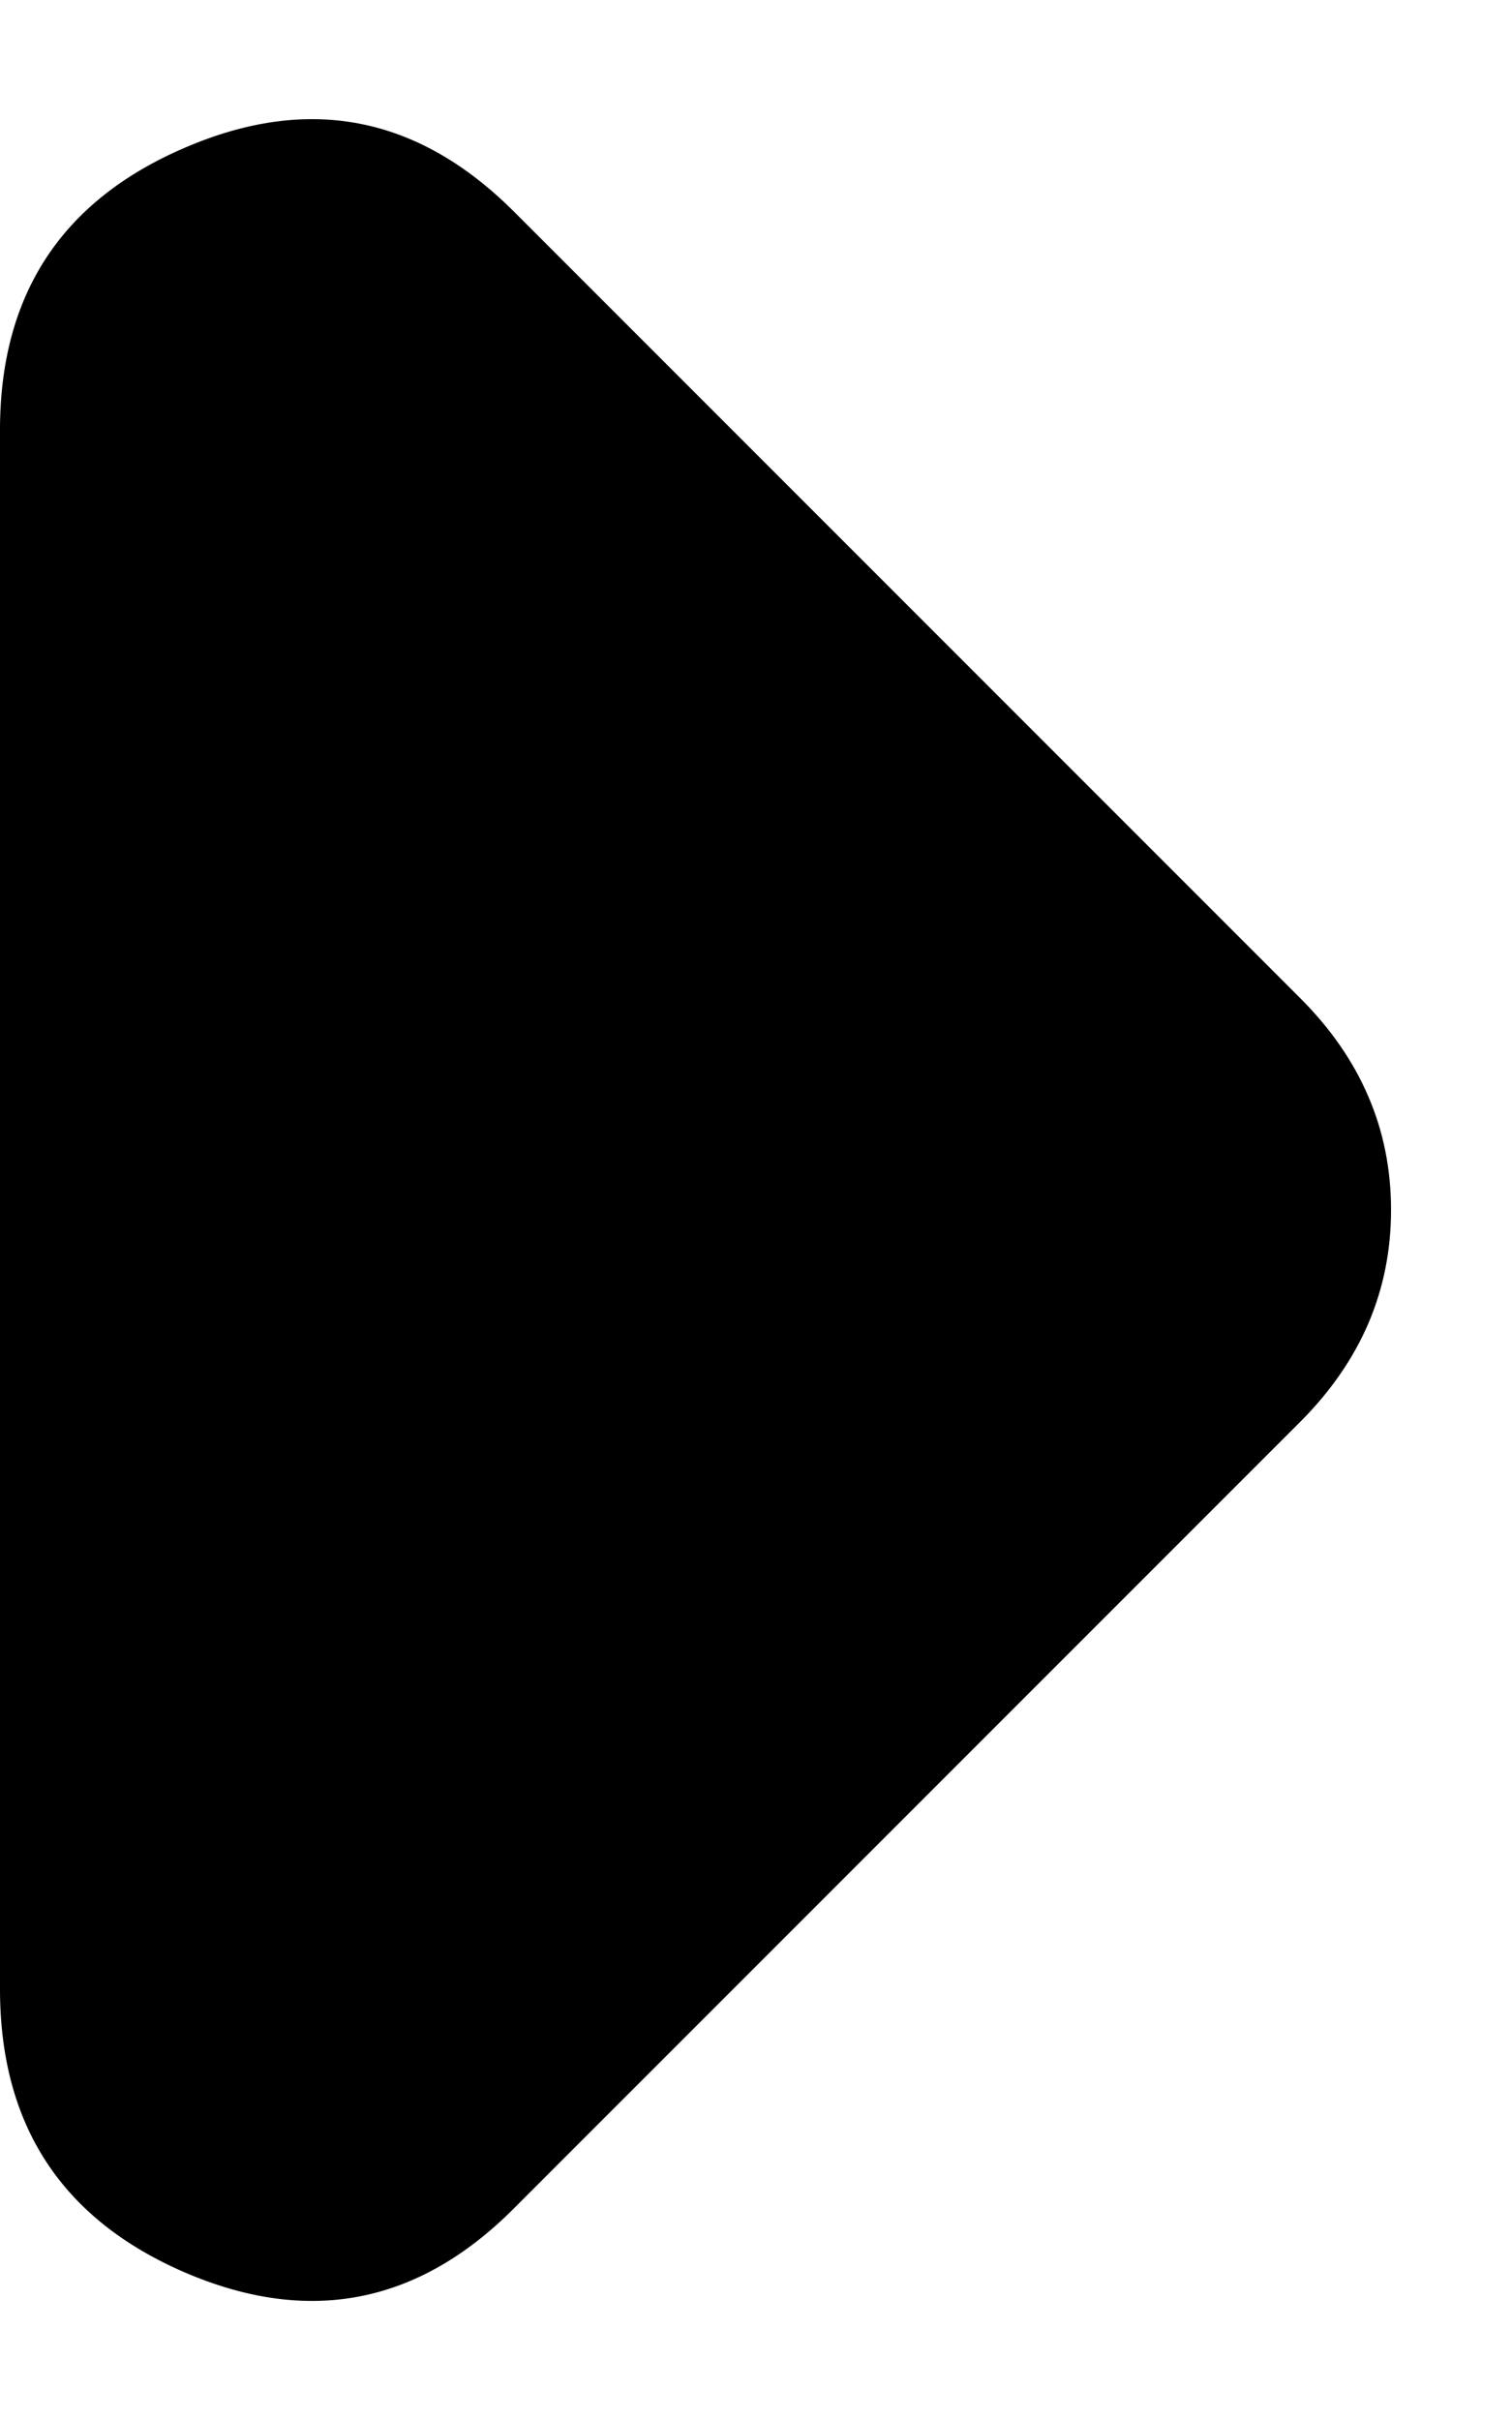 <svg width="5" height="8" viewBox="0 0 5 8" fill="none" xmlns="http://www.w3.org/2000/svg">
<path d="M1.7 7.3L4.3 4.7C4.4 4.6 4.475 4.491 4.525 4.375C4.575 4.258 4.6 4.133 4.6 4C4.6 3.866 4.575 3.741 4.525 3.625C4.475 3.508 4.4 3.4 4.3 3.3L1.7 0.7C1.383 0.383 1.021 0.312 0.612 0.488C0.203 0.663 -0.001 0.975 -2.47955e-05 1.425V6.575C-2.47955e-05 7.025 0.204 7.337 0.613 7.513C1.022 7.688 1.384 7.617 1.7 7.3Z" fill="black"/>
</svg>
